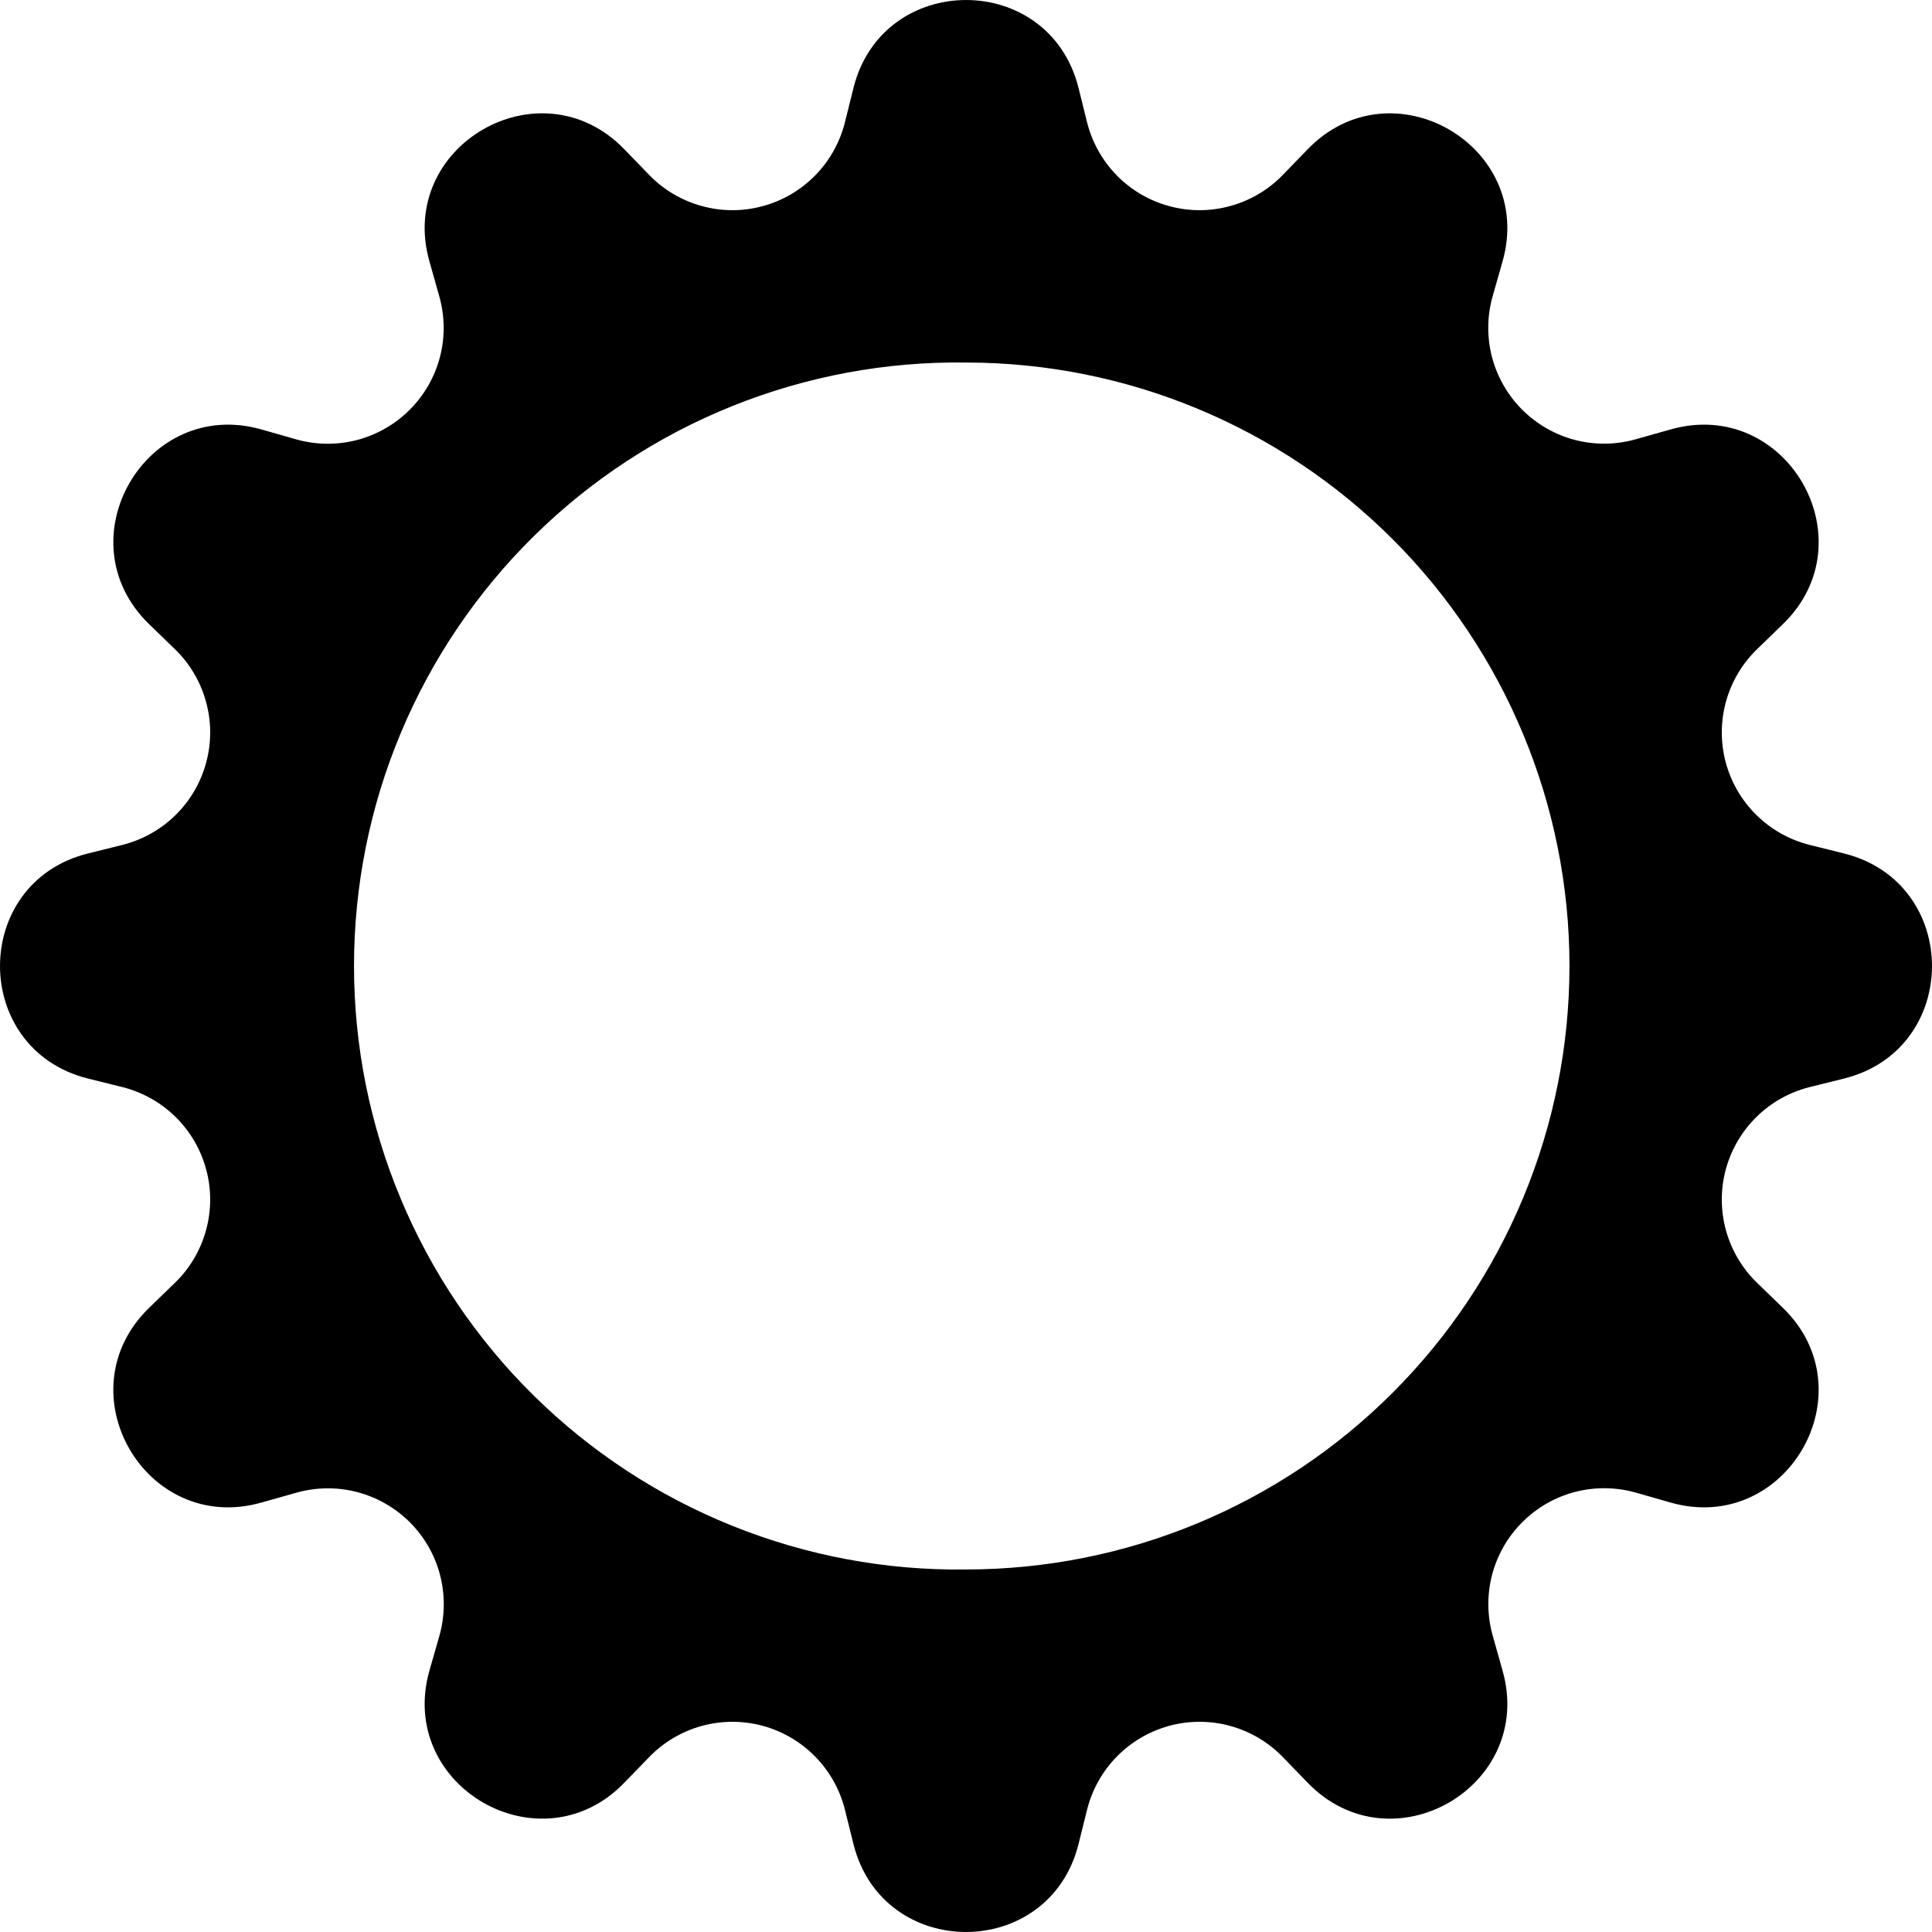 <svg width="34" height="34" viewBox="0 0 34 34" fill="none" xmlns="http://www.w3.org/2000/svg">
<path d="M18.98 1.546C18.464 -0.515 15.538 -0.515 15.02 1.546L14.869 2.154C14.78 2.507 14.599 2.83 14.344 3.089C14.089 3.349 13.769 3.535 13.417 3.629C13.065 3.724 12.695 3.722 12.344 3.624C11.993 3.527 11.675 3.338 11.422 3.076L10.987 2.627C9.51 1.1 6.975 2.564 7.559 4.606L7.729 5.209C7.829 5.559 7.834 5.929 7.743 6.281C7.651 6.633 7.468 6.954 7.211 7.211C6.954 7.468 6.633 7.652 6.281 7.744C5.929 7.835 5.559 7.831 5.209 7.731L4.606 7.559C2.566 6.975 1.1 9.51 2.627 10.987L3.076 11.422C3.338 11.675 3.527 11.993 3.624 12.344C3.722 12.695 3.724 13.065 3.629 13.417C3.535 13.769 3.349 14.089 3.089 14.344C2.83 14.599 2.507 14.78 2.154 14.869L1.546 15.02C-0.515 15.536 -0.515 18.462 1.546 18.98L2.154 19.131C2.507 19.22 2.83 19.401 3.089 19.656C3.349 19.911 3.535 20.231 3.629 20.583C3.724 20.935 3.722 21.305 3.624 21.656C3.527 22.007 3.338 22.325 3.076 22.578L2.627 23.013C1.1 24.49 2.564 27.025 4.606 26.441L5.209 26.271C5.559 26.171 5.929 26.166 6.281 26.257C6.634 26.349 6.955 26.532 7.213 26.79C7.47 27.047 7.654 27.368 7.745 27.721C7.836 28.073 7.831 28.443 7.731 28.793L7.559 29.394C6.975 31.434 9.51 32.9 10.987 31.373L11.422 30.924C11.675 30.662 11.993 30.473 12.344 30.375C12.695 30.278 13.065 30.276 13.417 30.37C13.769 30.465 14.089 30.651 14.344 30.911C14.599 31.17 14.78 31.493 14.869 31.846L15.02 32.454C15.536 34.515 18.462 34.515 18.98 32.454L19.131 31.846C19.22 31.493 19.401 31.17 19.656 30.911C19.911 30.651 20.231 30.465 20.583 30.37C20.935 30.276 21.305 30.278 21.656 30.375C22.007 30.473 22.325 30.662 22.578 30.924L23.013 31.373C24.49 32.9 27.025 31.436 26.441 29.394L26.271 28.791C26.171 28.441 26.166 28.071 26.257 27.718C26.349 27.366 26.532 27.045 26.79 26.788C27.047 26.53 27.368 26.346 27.721 26.255C28.073 26.164 28.443 26.169 28.793 26.269L29.394 26.441C31.434 27.025 32.9 24.49 31.373 23.013L30.924 22.578C30.662 22.325 30.473 22.007 30.375 21.656C30.278 21.305 30.276 20.935 30.37 20.583C30.465 20.231 30.651 19.911 30.911 19.656C31.17 19.401 31.493 19.22 31.846 19.131L32.454 18.98C34.515 18.464 34.515 15.538 32.454 15.02L31.846 14.869C31.493 14.78 31.17 14.599 30.911 14.344C30.651 14.089 30.465 13.769 30.37 13.417C30.276 13.065 30.278 12.695 30.375 12.344C30.473 11.993 30.662 11.675 30.924 11.422L31.373 10.987C32.9 9.51 31.436 6.975 29.394 7.559L28.791 7.729C28.441 7.829 28.071 7.834 27.719 7.743C27.367 7.651 27.046 7.468 26.789 7.211C26.532 6.954 26.348 6.633 26.256 6.281C26.165 5.929 26.169 5.559 26.269 5.209L26.441 4.606C27.025 2.566 24.49 1.1 23.013 2.627L22.578 3.076C22.325 3.338 22.007 3.527 21.656 3.624C21.305 3.722 20.935 3.724 20.583 3.629C20.231 3.535 19.911 3.349 19.656 3.089C19.401 2.83 19.22 2.507 19.131 2.154L18.98 1.546ZM17 27.62C15.593 27.64 14.196 27.378 12.89 26.853C11.584 26.328 10.396 25.549 9.394 24.561C8.391 23.573 7.596 22.396 7.053 21.098C6.509 19.799 6.23 18.406 6.23 16.999C6.23 15.592 6.509 14.198 7.053 12.9C7.596 11.602 8.391 10.425 9.394 9.436C10.396 8.448 11.584 7.669 12.89 7.145C14.196 6.62 15.593 6.36 17 6.38C19.817 6.38 22.518 7.499 24.509 9.49C26.501 11.482 27.62 14.183 27.62 17C27.62 19.817 26.501 22.518 24.509 24.509C22.518 26.501 19.817 27.62 17 27.62Z" fill="current"/>
</svg>
